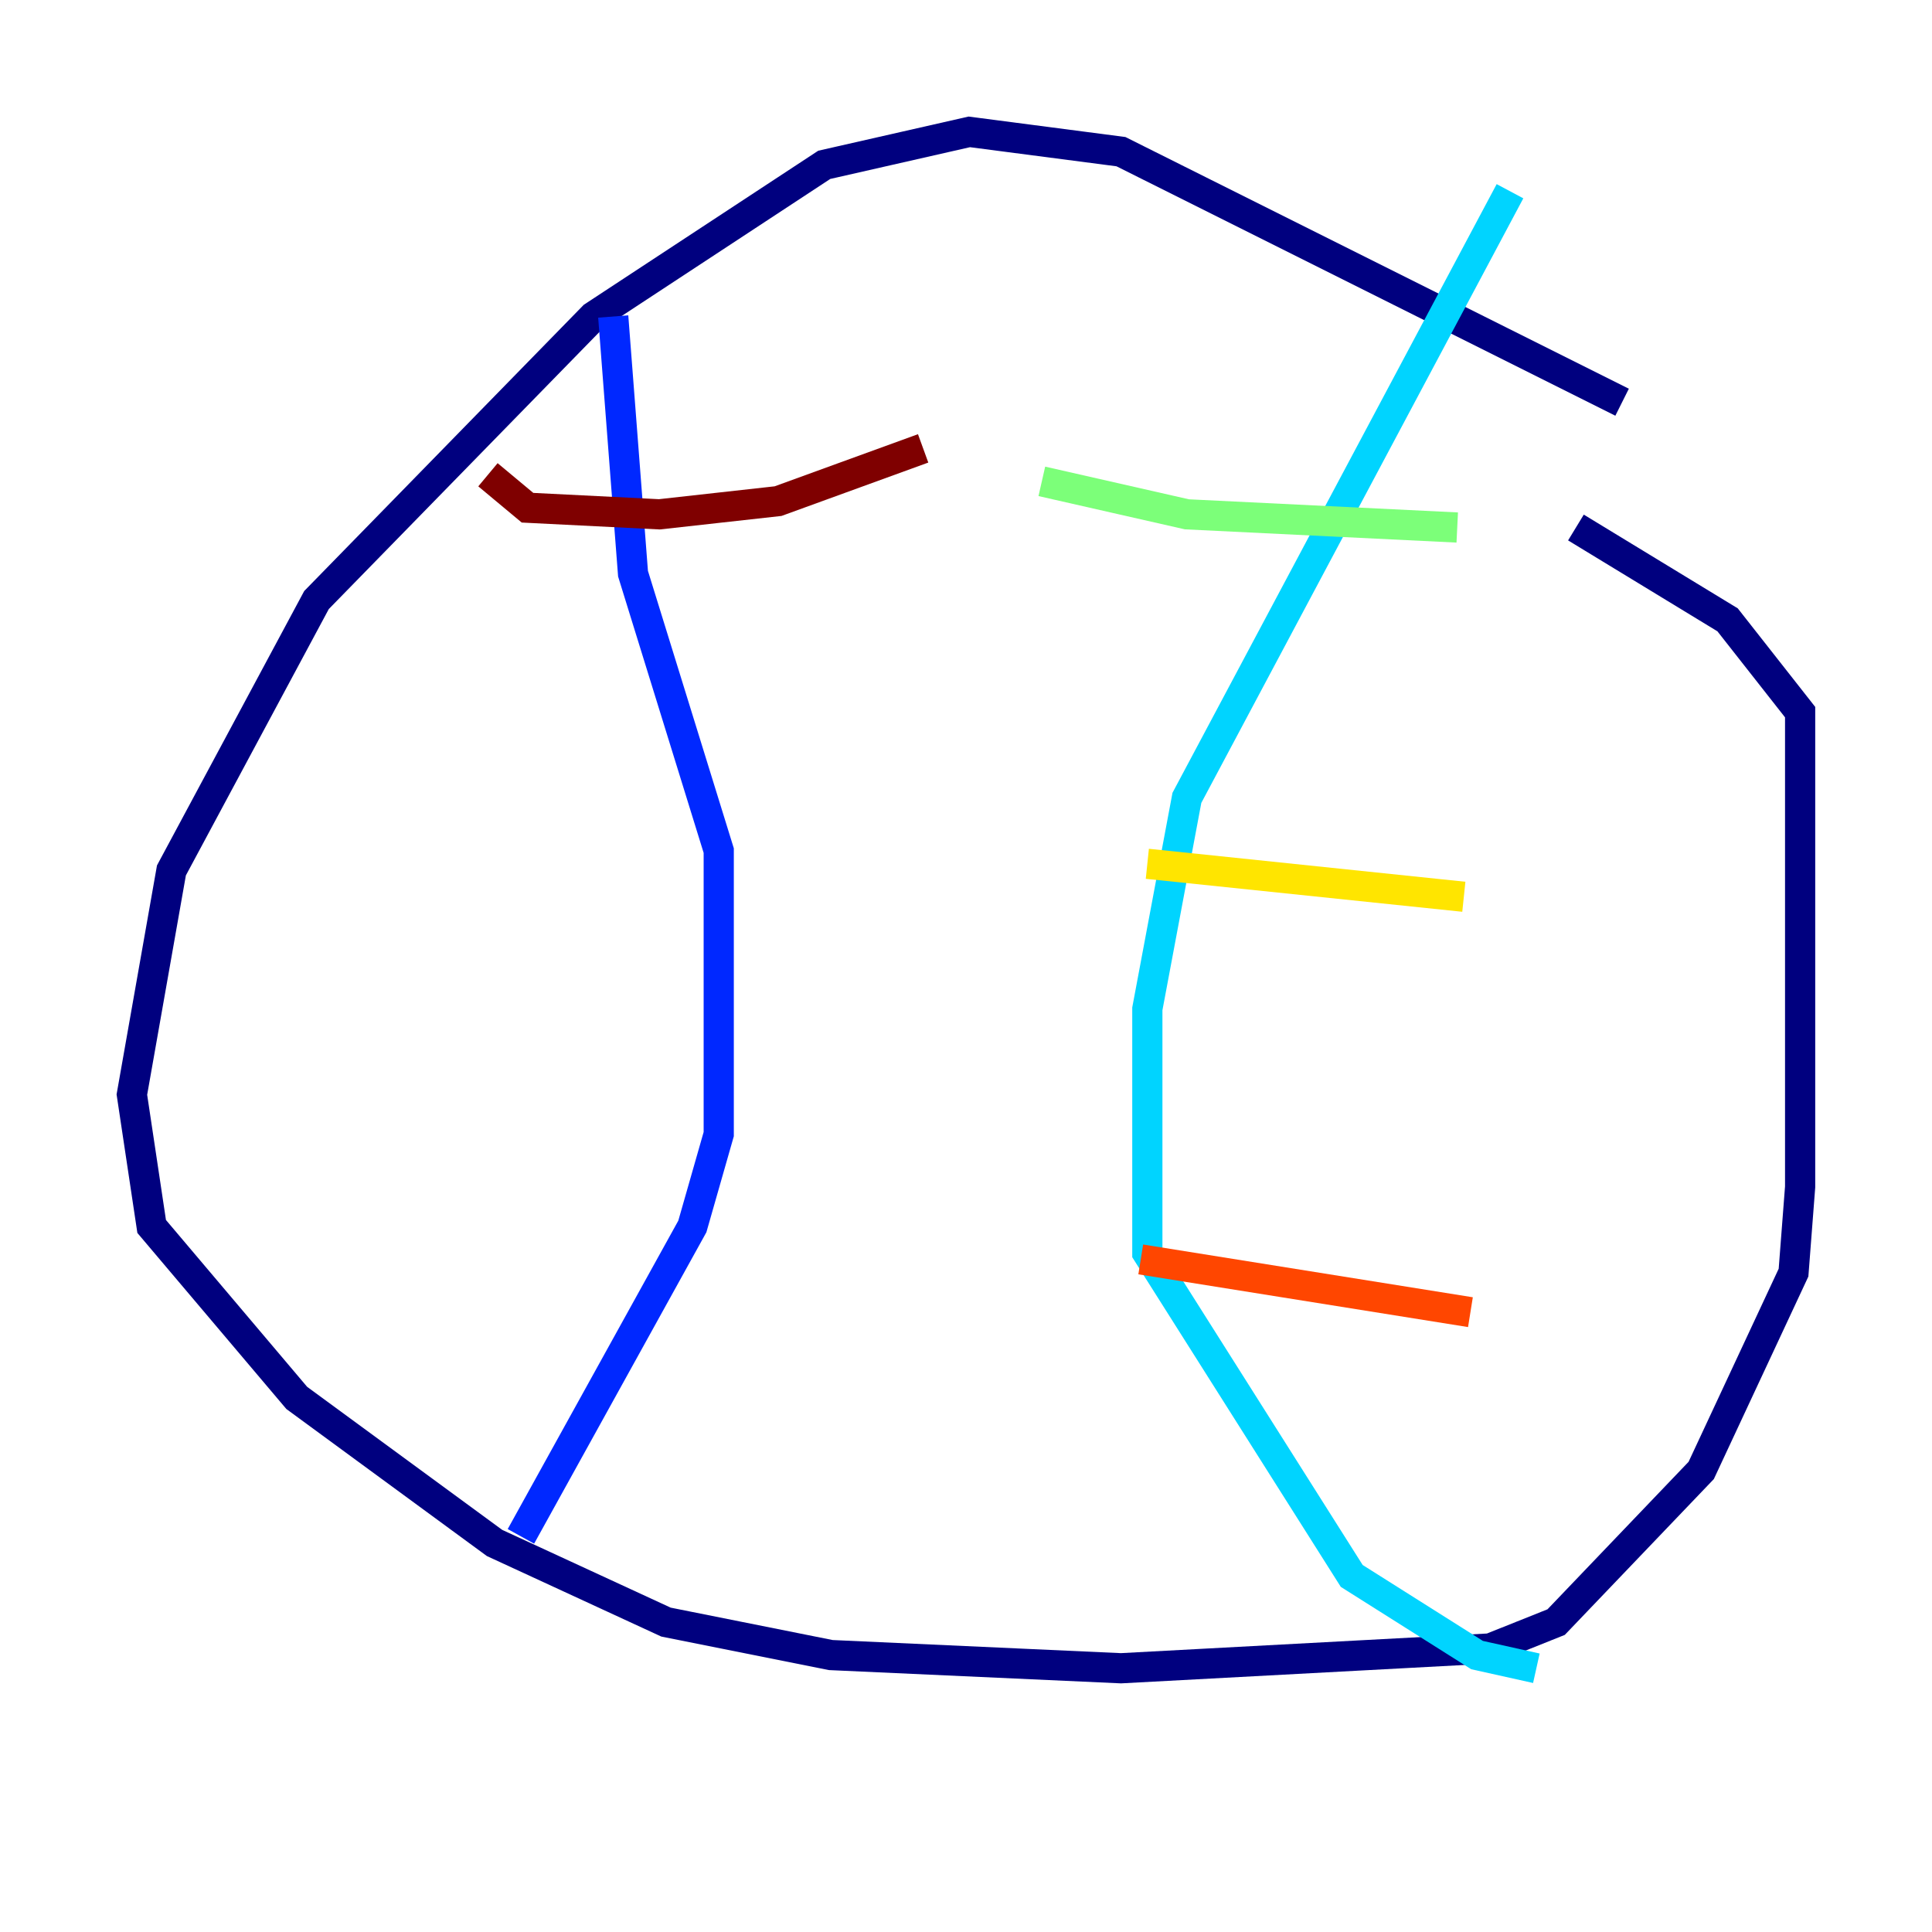 <?xml version="1.0" encoding="utf-8" ?>
<svg baseProfile="tiny" height="128" version="1.2" viewBox="0,0,128,128" width="128" xmlns="http://www.w3.org/2000/svg" xmlns:ev="http://www.w3.org/2001/xml-events" xmlns:xlink="http://www.w3.org/1999/xlink"><defs /><polyline fill="none" points="107.468,26.648 74.266,10.048 64.218,8.737 54.608,10.921 39.317,20.969 20.969,39.754 11.358,57.666 8.737,72.519 10.048,81.256 19.659,92.614 32.764,102.225 44.123,107.468 55.044,109.652 74.266,110.526 98.73,109.215 103.099,107.468 112.71,97.42 118.826,84.314 119.263,78.635 119.263,47.181 114.457,41.065 104.41,34.949" stroke="#00007f" stroke-width="2" /><polyline fill="none" points="40.628,20.969 41.939,38.007 47.618,56.355 47.618,75.14 45.87,81.256 34.512,101.788" stroke="#0028ff" stroke-width="2" /><polyline fill="none" points="100.041,12.669 78.635,52.86 76.014,66.84 76.014,83.003 89.556,104.41 97.857,109.652 101.788,110.526" stroke="#00d4ff" stroke-width="2" /><polyline fill="none" points="69.024,31.891 78.635,34.075 96.546,34.949" stroke="#7cff79" stroke-width="2" /><polyline fill="none" points="76.014,57.229 96.983,59.413" stroke="#ffe500" stroke-width="2" /><polyline fill="none" points="75.577,83.44 97.42,86.935" stroke="#ff4600" stroke-width="2" /><polyline fill="none" points="32.328,31.454 34.949,33.638 43.686,34.075 51.55,33.201 61.16,29.706" stroke="#7f0000" stroke-width="2" /></svg>